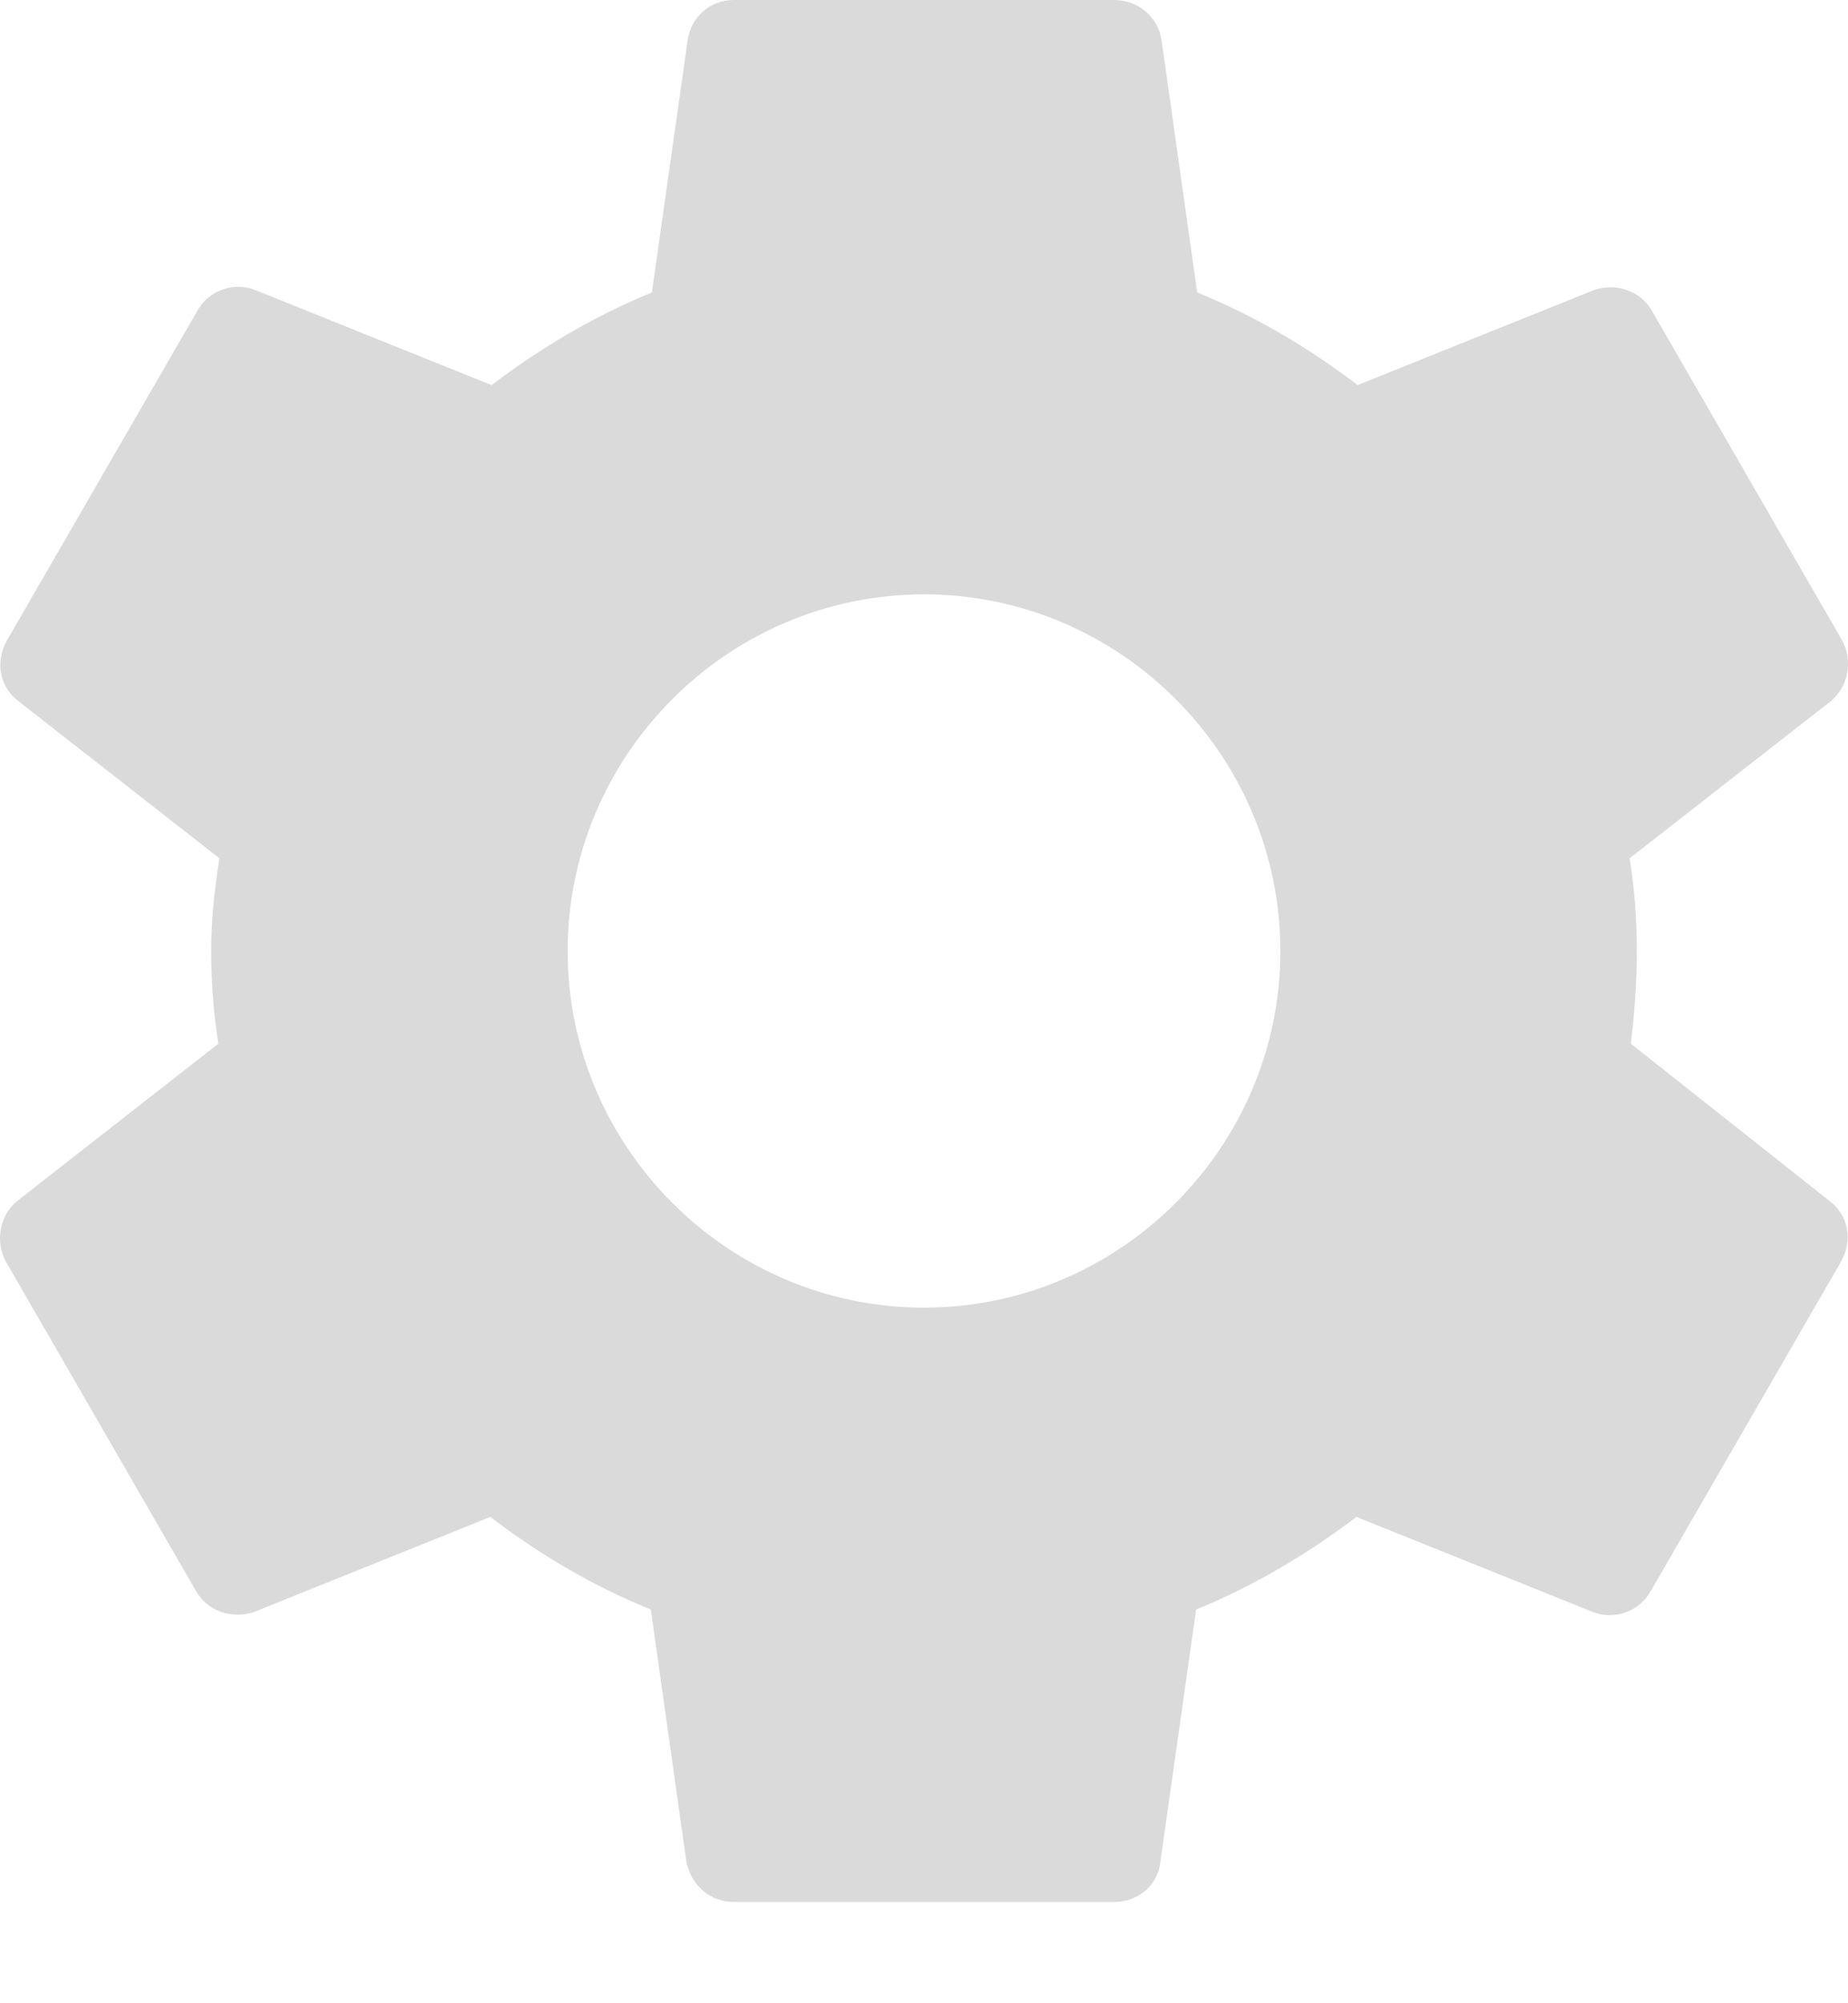<svg width="12" height="13" viewBox="0 0 12 13" fill="none" xmlns="http://www.w3.org/2000/svg">
<path d="M10.59 6.773C10.613 6.58 10.629 6.38 10.629 6.172C10.629 5.963 10.613 5.763 10.582 5.57L11.886 4.552C12.002 4.459 12.033 4.289 11.963 4.158L10.729 2.021C10.652 1.882 10.49 1.836 10.351 1.882L8.816 2.499C8.492 2.253 8.152 2.052 7.774 1.898L7.543 0.262C7.52 0.108 7.389 0 7.234 0H4.766C4.611 0 4.488 0.108 4.465 0.262L4.233 1.898C3.855 2.052 3.508 2.26 3.192 2.499L1.657 1.882C1.518 1.828 1.356 1.882 1.279 2.021L0.044 4.158C-0.033 4.297 -0.002 4.459 0.122 4.552L1.425 5.57C1.394 5.763 1.371 5.971 1.371 6.172C1.371 6.372 1.387 6.58 1.418 6.773L0.114 7.792C-0.002 7.884 -0.033 8.054 0.037 8.185L1.271 10.322C1.348 10.461 1.51 10.507 1.649 10.461L3.184 9.844C3.508 10.091 3.848 10.291 4.226 10.445L4.457 12.081C4.488 12.235 4.611 12.343 4.766 12.343H7.234C7.389 12.343 7.52 12.235 7.535 12.081L7.767 10.445C8.145 10.291 8.492 10.083 8.808 9.844L10.343 10.461C10.482 10.515 10.644 10.461 10.721 10.322L11.956 8.185C12.033 8.046 12.002 7.884 11.878 7.792L10.59 6.773ZM6 8.486C4.727 8.486 3.686 7.444 3.686 6.172C3.686 4.899 4.727 3.857 6 3.857C7.273 3.857 8.314 4.899 8.314 6.172C8.314 7.444 7.273 8.486 6 8.486Z" fill="#DADADA"/>
</svg>
